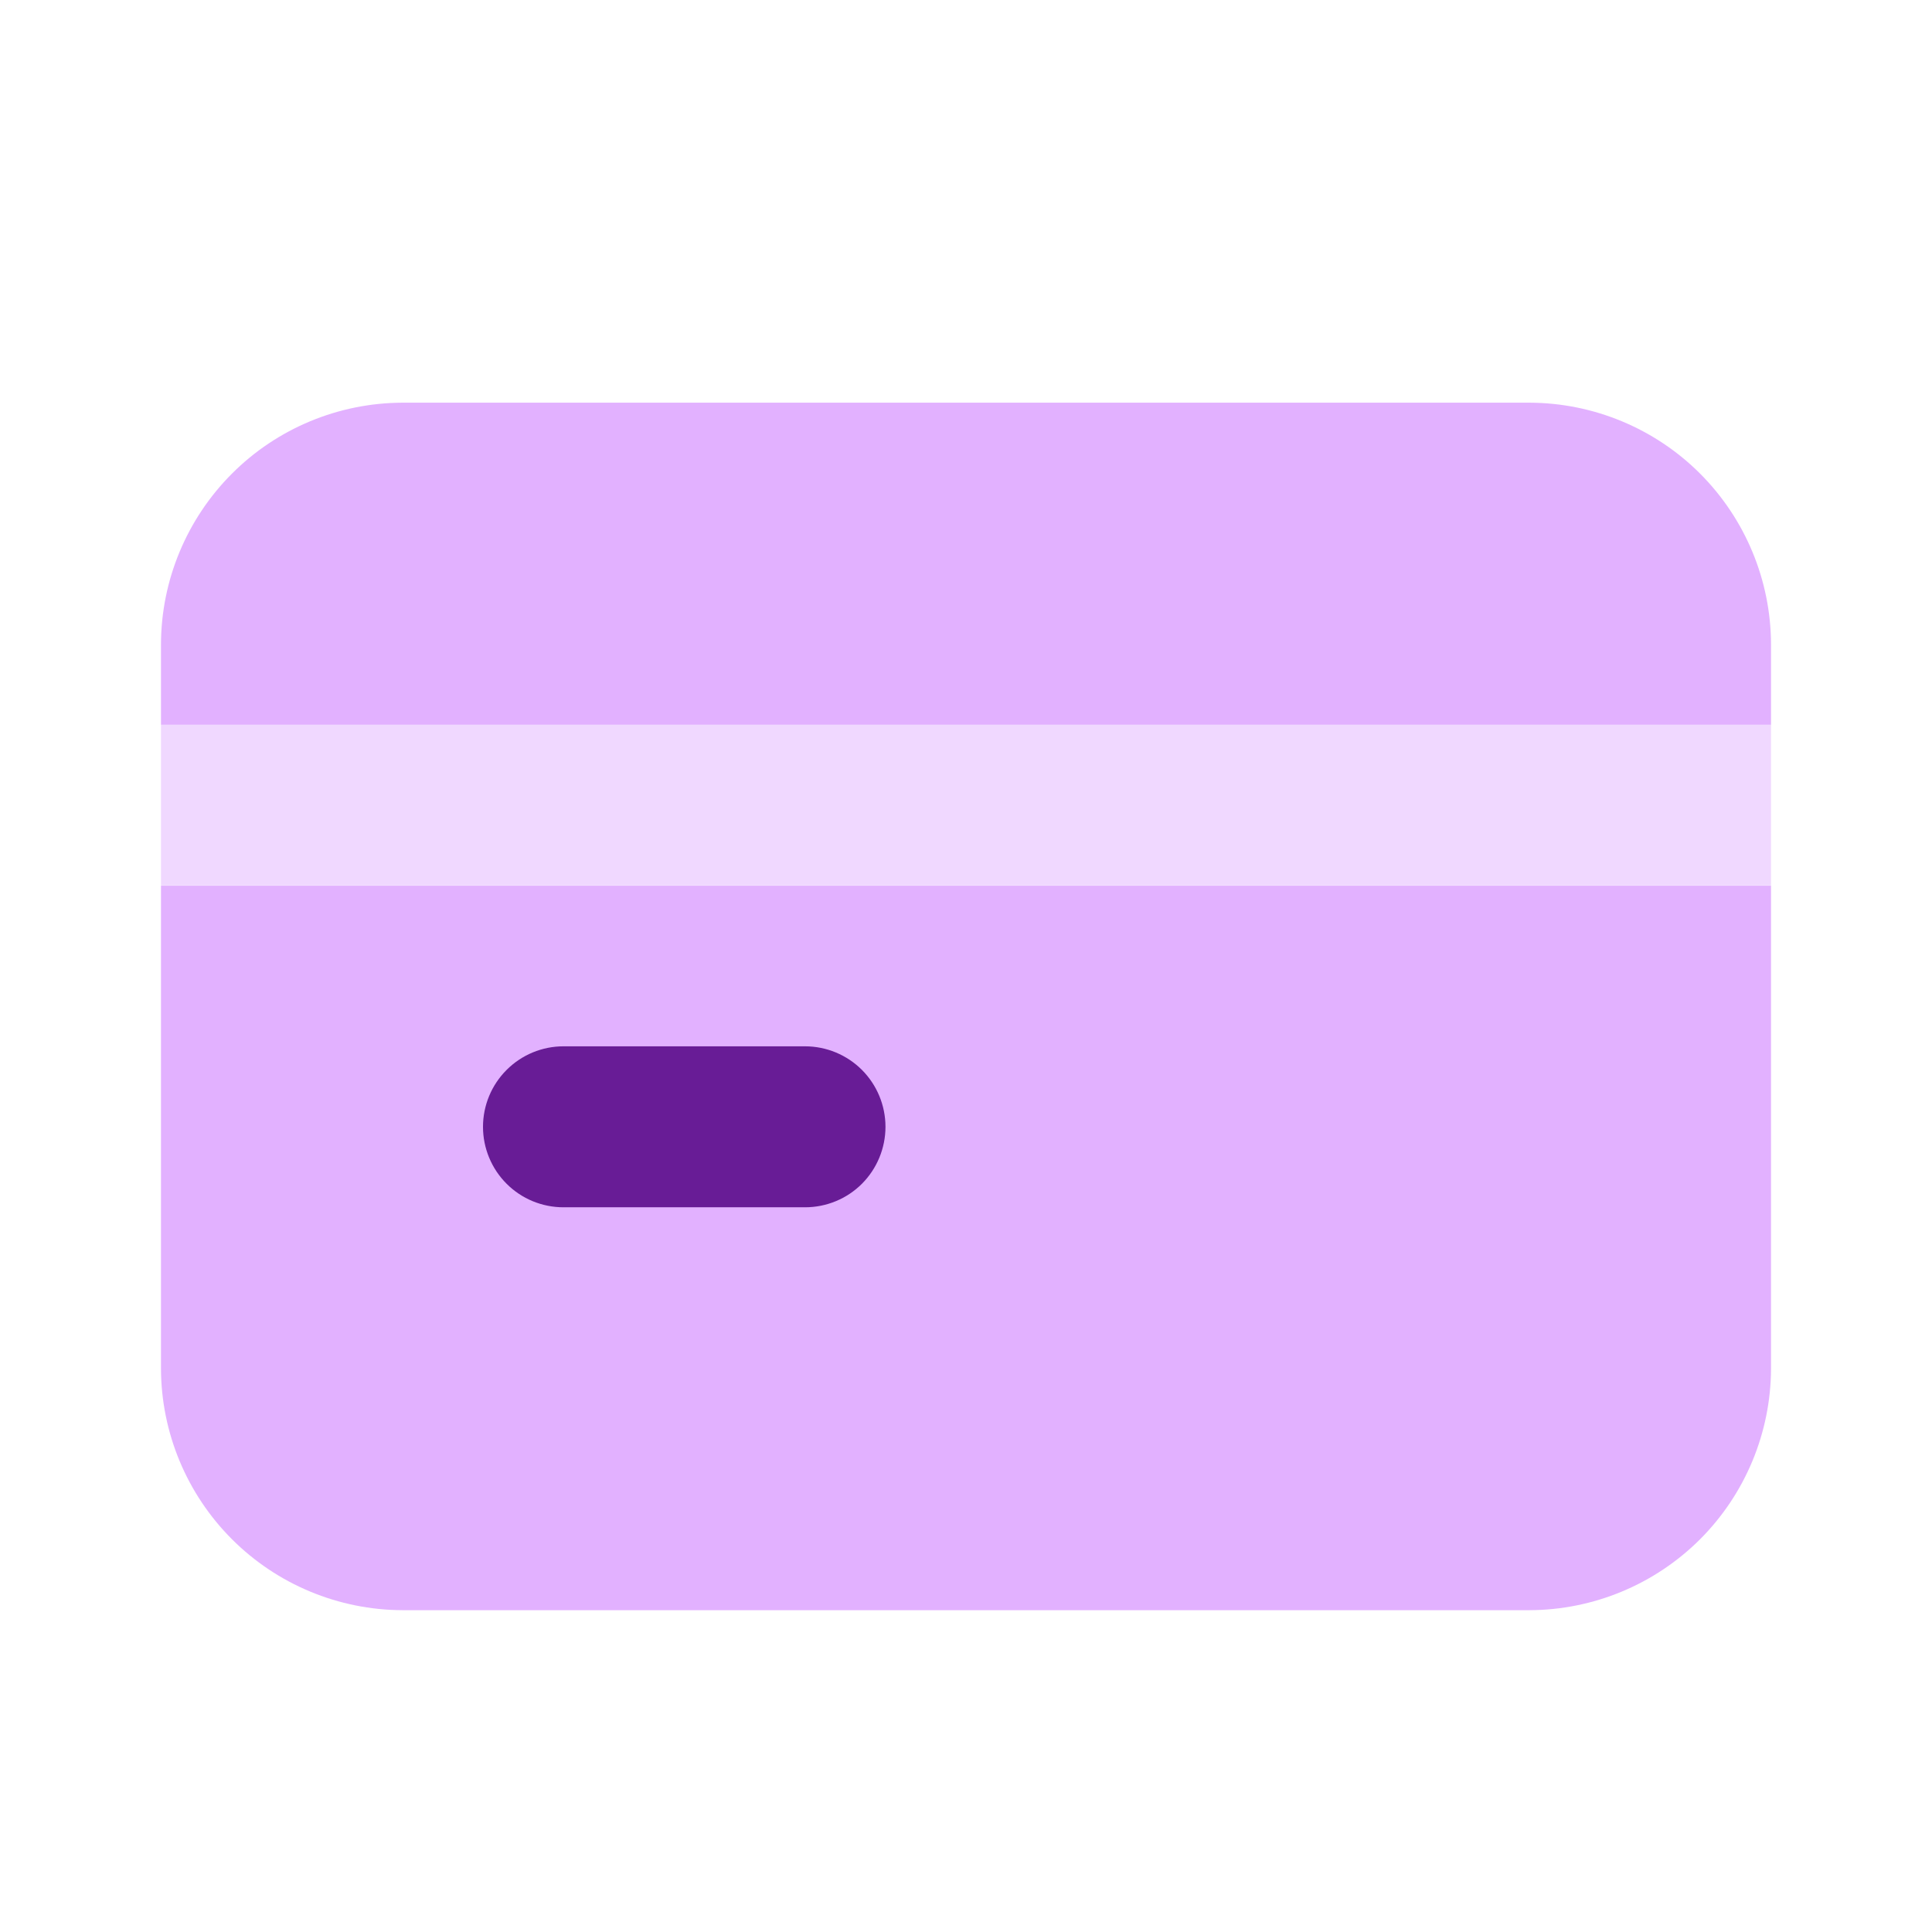<svg width="28" height="28" viewBox="0 0 28 28" fill="none" xmlns="http://www.w3.org/2000/svg">
<path d="M2.333 10.5H25.667V12.833H2.333V10.5Z" fill="#F0D8FF"/>
<path d="M22.167 5.836H5.833C4.906 5.839 4.017 6.208 3.362 6.864C2.706 7.52 2.336 8.409 2.333 9.336V10.503H25.667V9.336C25.664 8.409 25.294 7.52 24.639 6.864C23.983 6.208 23.094 5.839 22.167 5.836ZM2.333 19.836C2.336 20.763 2.706 21.652 3.362 22.308C4.017 22.963 4.906 23.333 5.833 23.336H22.167C23.094 23.333 23.983 22.963 24.639 22.308C25.294 21.652 25.664 20.763 25.667 19.836V12.836H2.333V19.836Z" fill="#E2B1FF"/>
<path d="M11.667 17.497H8.167C7.857 17.497 7.561 17.375 7.342 17.156C7.123 16.937 7 16.64 7 16.331C7 16.021 7.123 15.725 7.342 15.506C7.561 15.287 7.857 15.164 8.167 15.164H11.667C11.976 15.164 12.273 15.287 12.492 15.506C12.71 15.725 12.833 16.021 12.833 16.331C12.833 16.64 12.71 16.937 12.492 17.156C12.273 17.375 11.976 17.497 11.667 17.497Z" fill="#681C96"/>
</svg>
